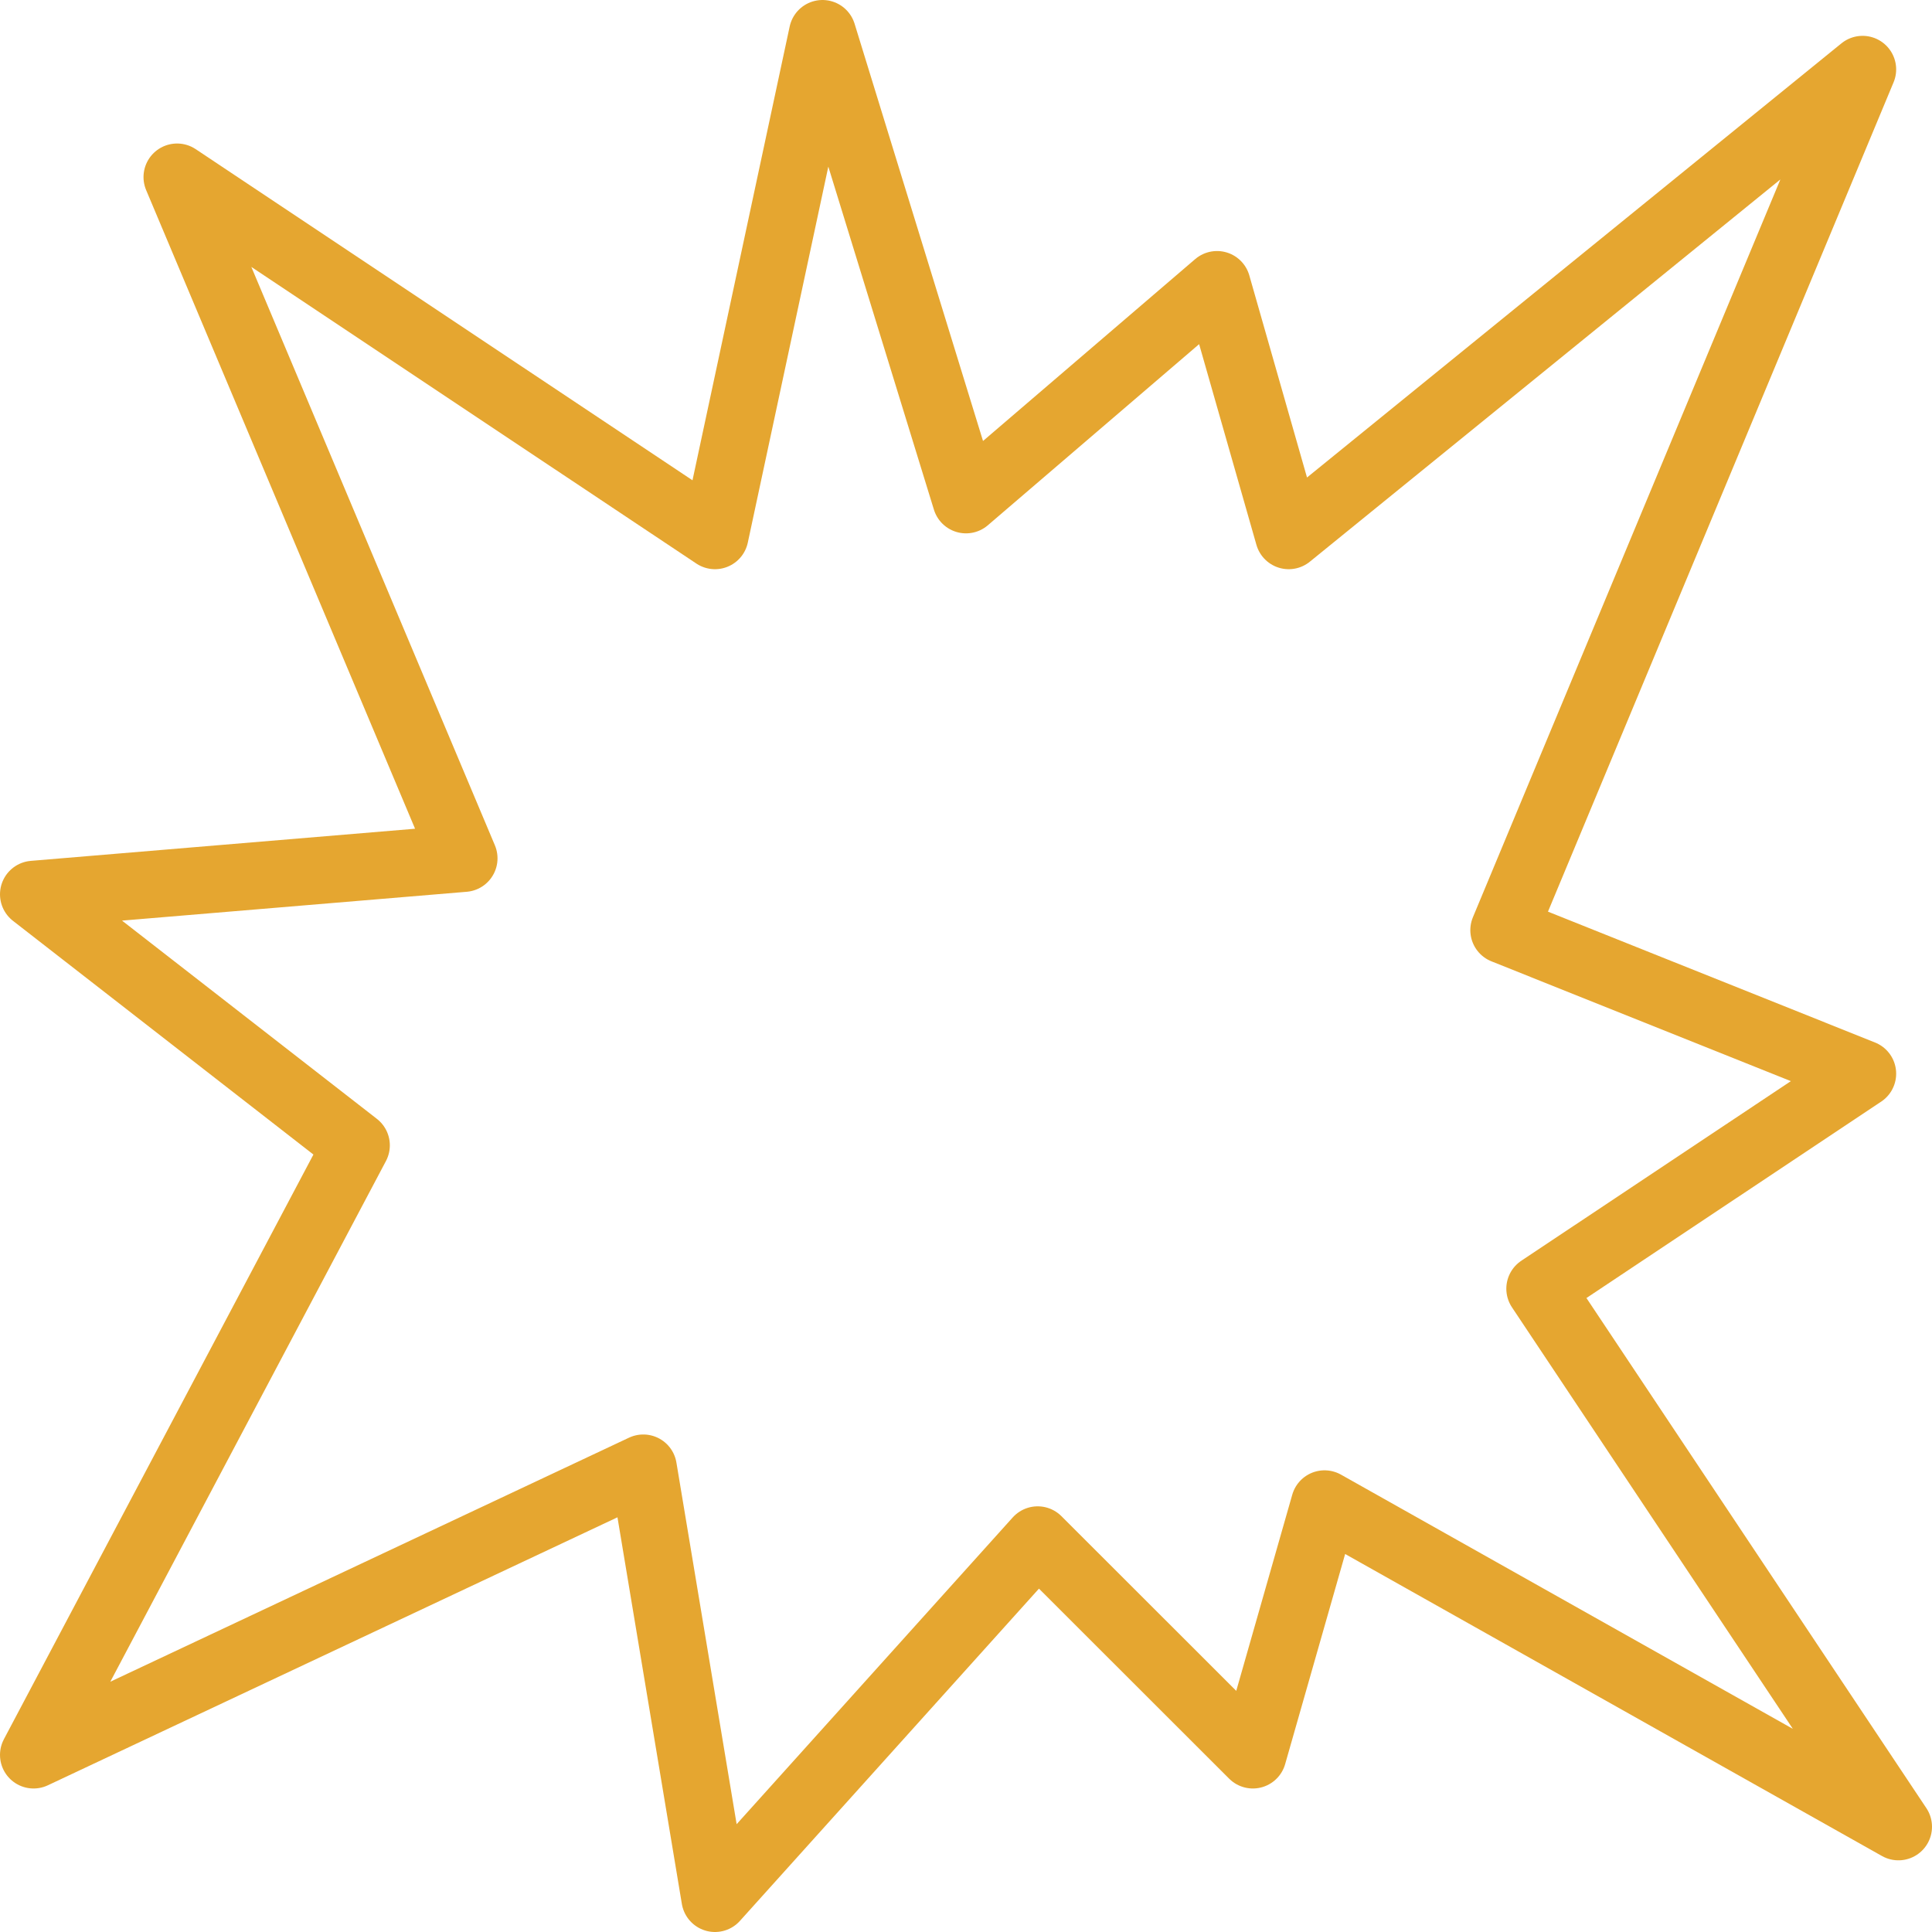 <svg xmlns="http://www.w3.org/2000/svg" width="119.14" height="119.14" viewBox="0 0 119.14 119.14"><defs><style>.a{fill:none;stroke:#e5a630;stroke-linejoin:round;stroke-width:4.14px;}</style></defs><g transform="translate(2.07 2.07)"><path class="a" d="M59.52,48.46,66.15,17.5,75,46.25,90.48,32.98,94.9,48.46l35.39-28.75L108.17,72.79l22.12,8.85L110.39,94.9l22.11,33.18L97.11,108.17l-4.42,15.48L79.42,110.39,59.52,132.5,55.1,105.96,17.5,123.65,37.4,86.06,17.5,70.58l26.54-2.22L26.35,26.35Z" transform="translate(-17.5 -17.5)"/></g></svg>